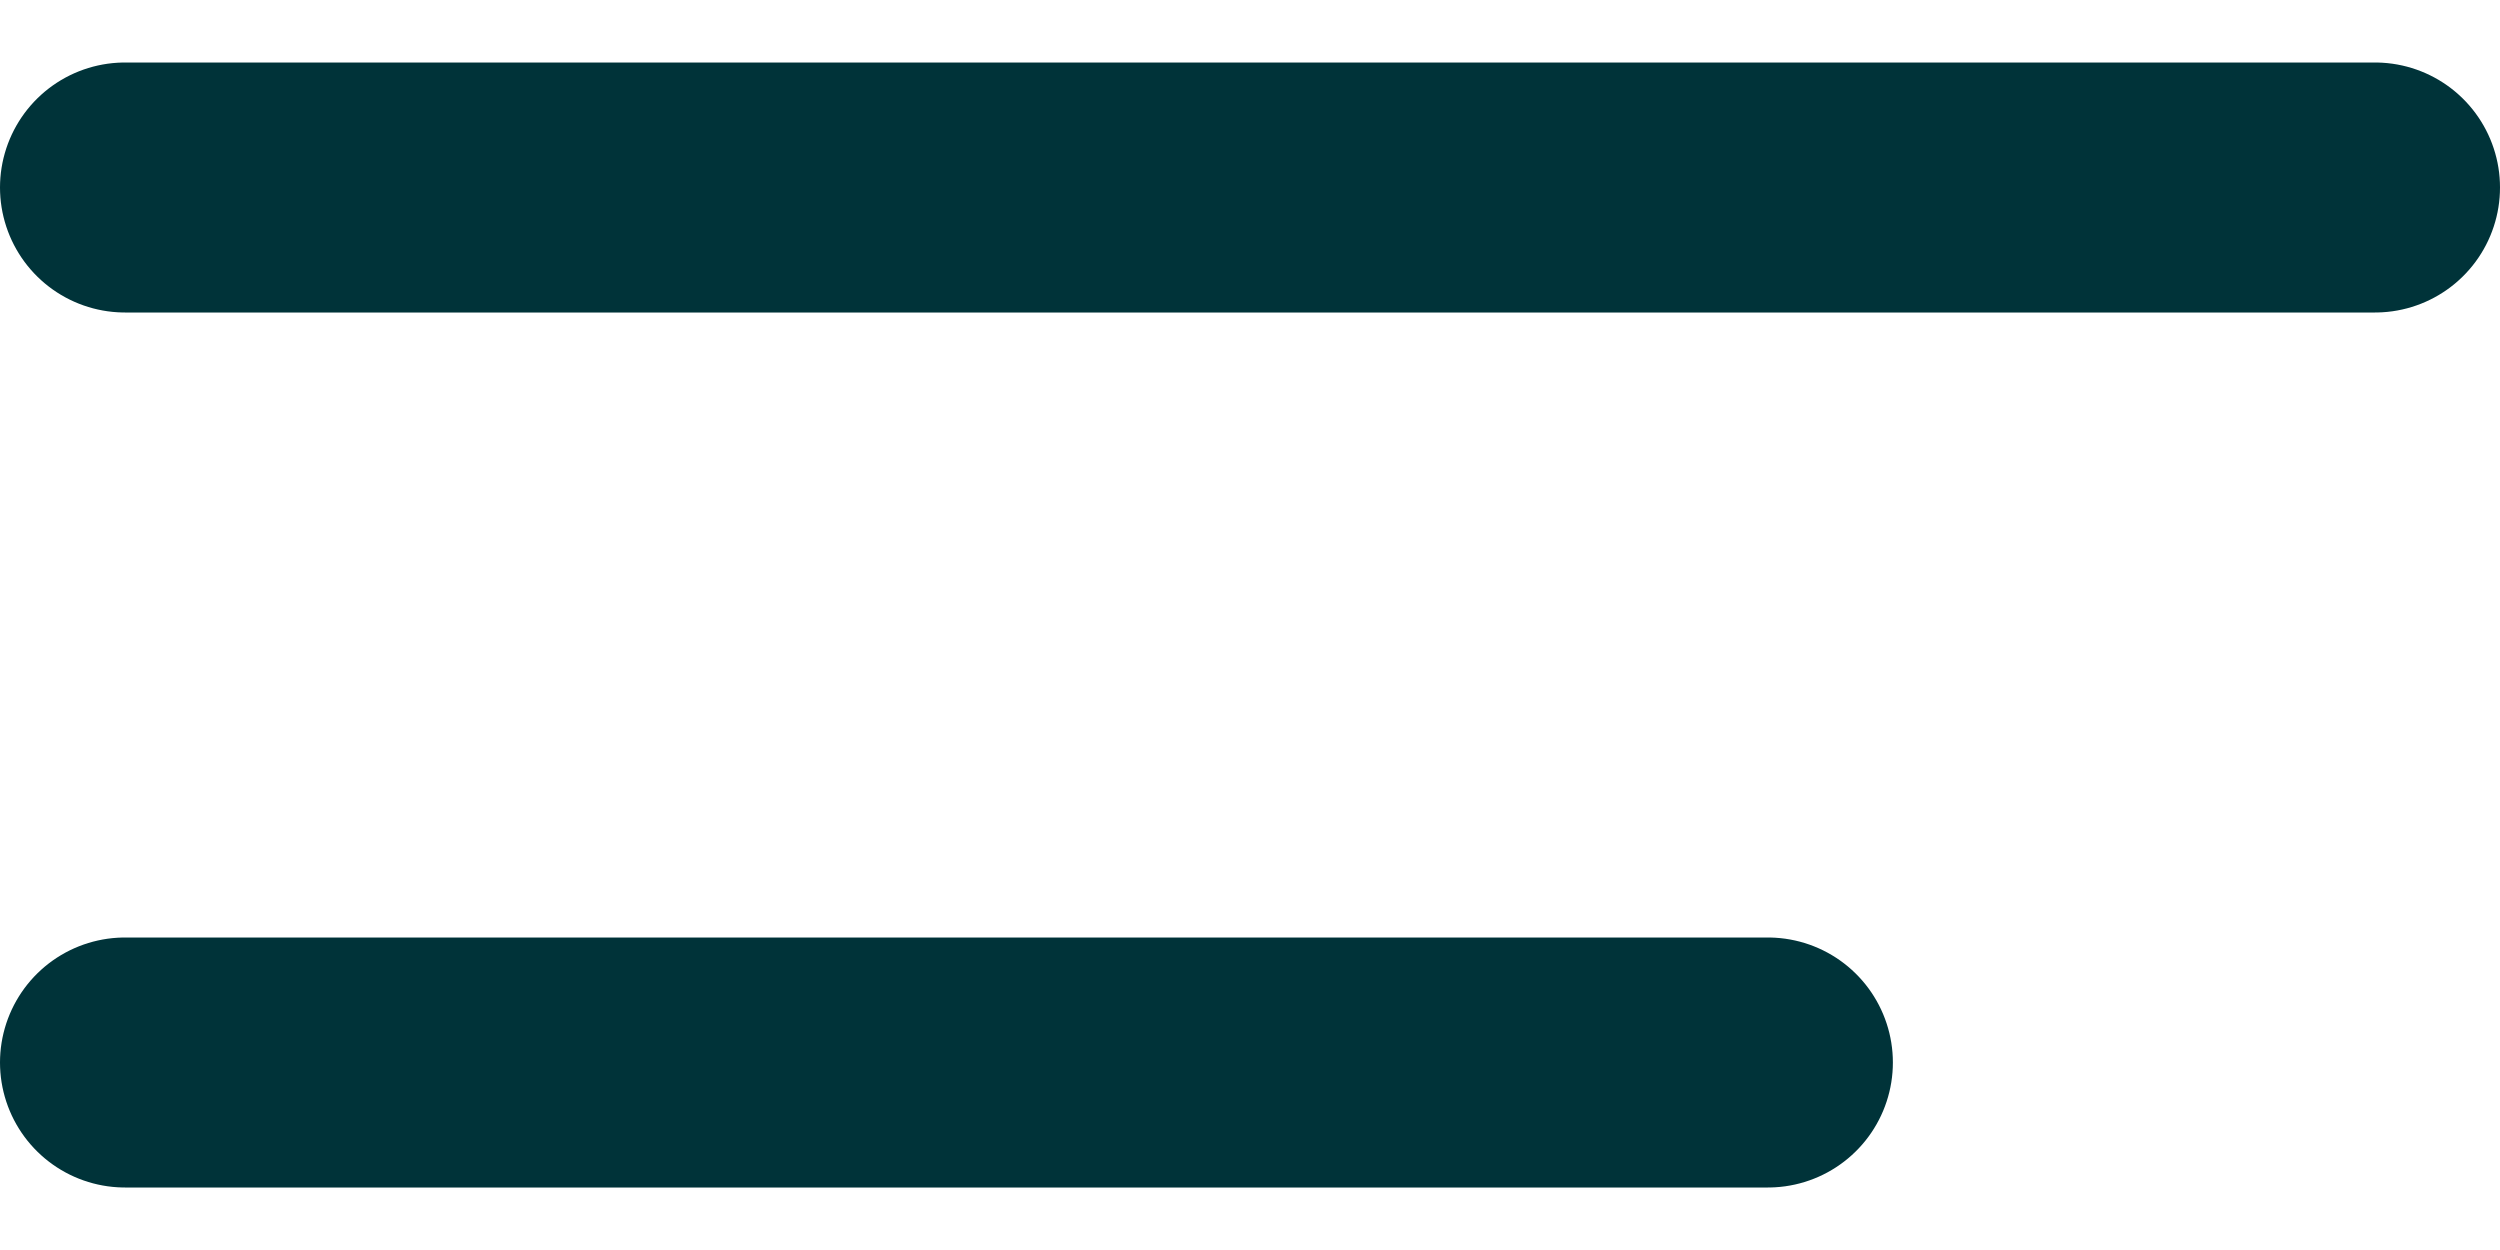 <svg id="menuIcon" width="20" height="10" viewBox="0 0 20 10" fill="none"
    xmlns="http://www.w3.org/2000/svg">
    <path d="M1 1.5H19" stroke="#003339" stroke-width="2" stroke-linecap="round"
        stroke-linejoin="round" />
    <path d="M1 8.5H14.143" stroke="#003339" stroke-width="2" stroke-linecap="round"
        stroke-linejoin="round" />
</svg>